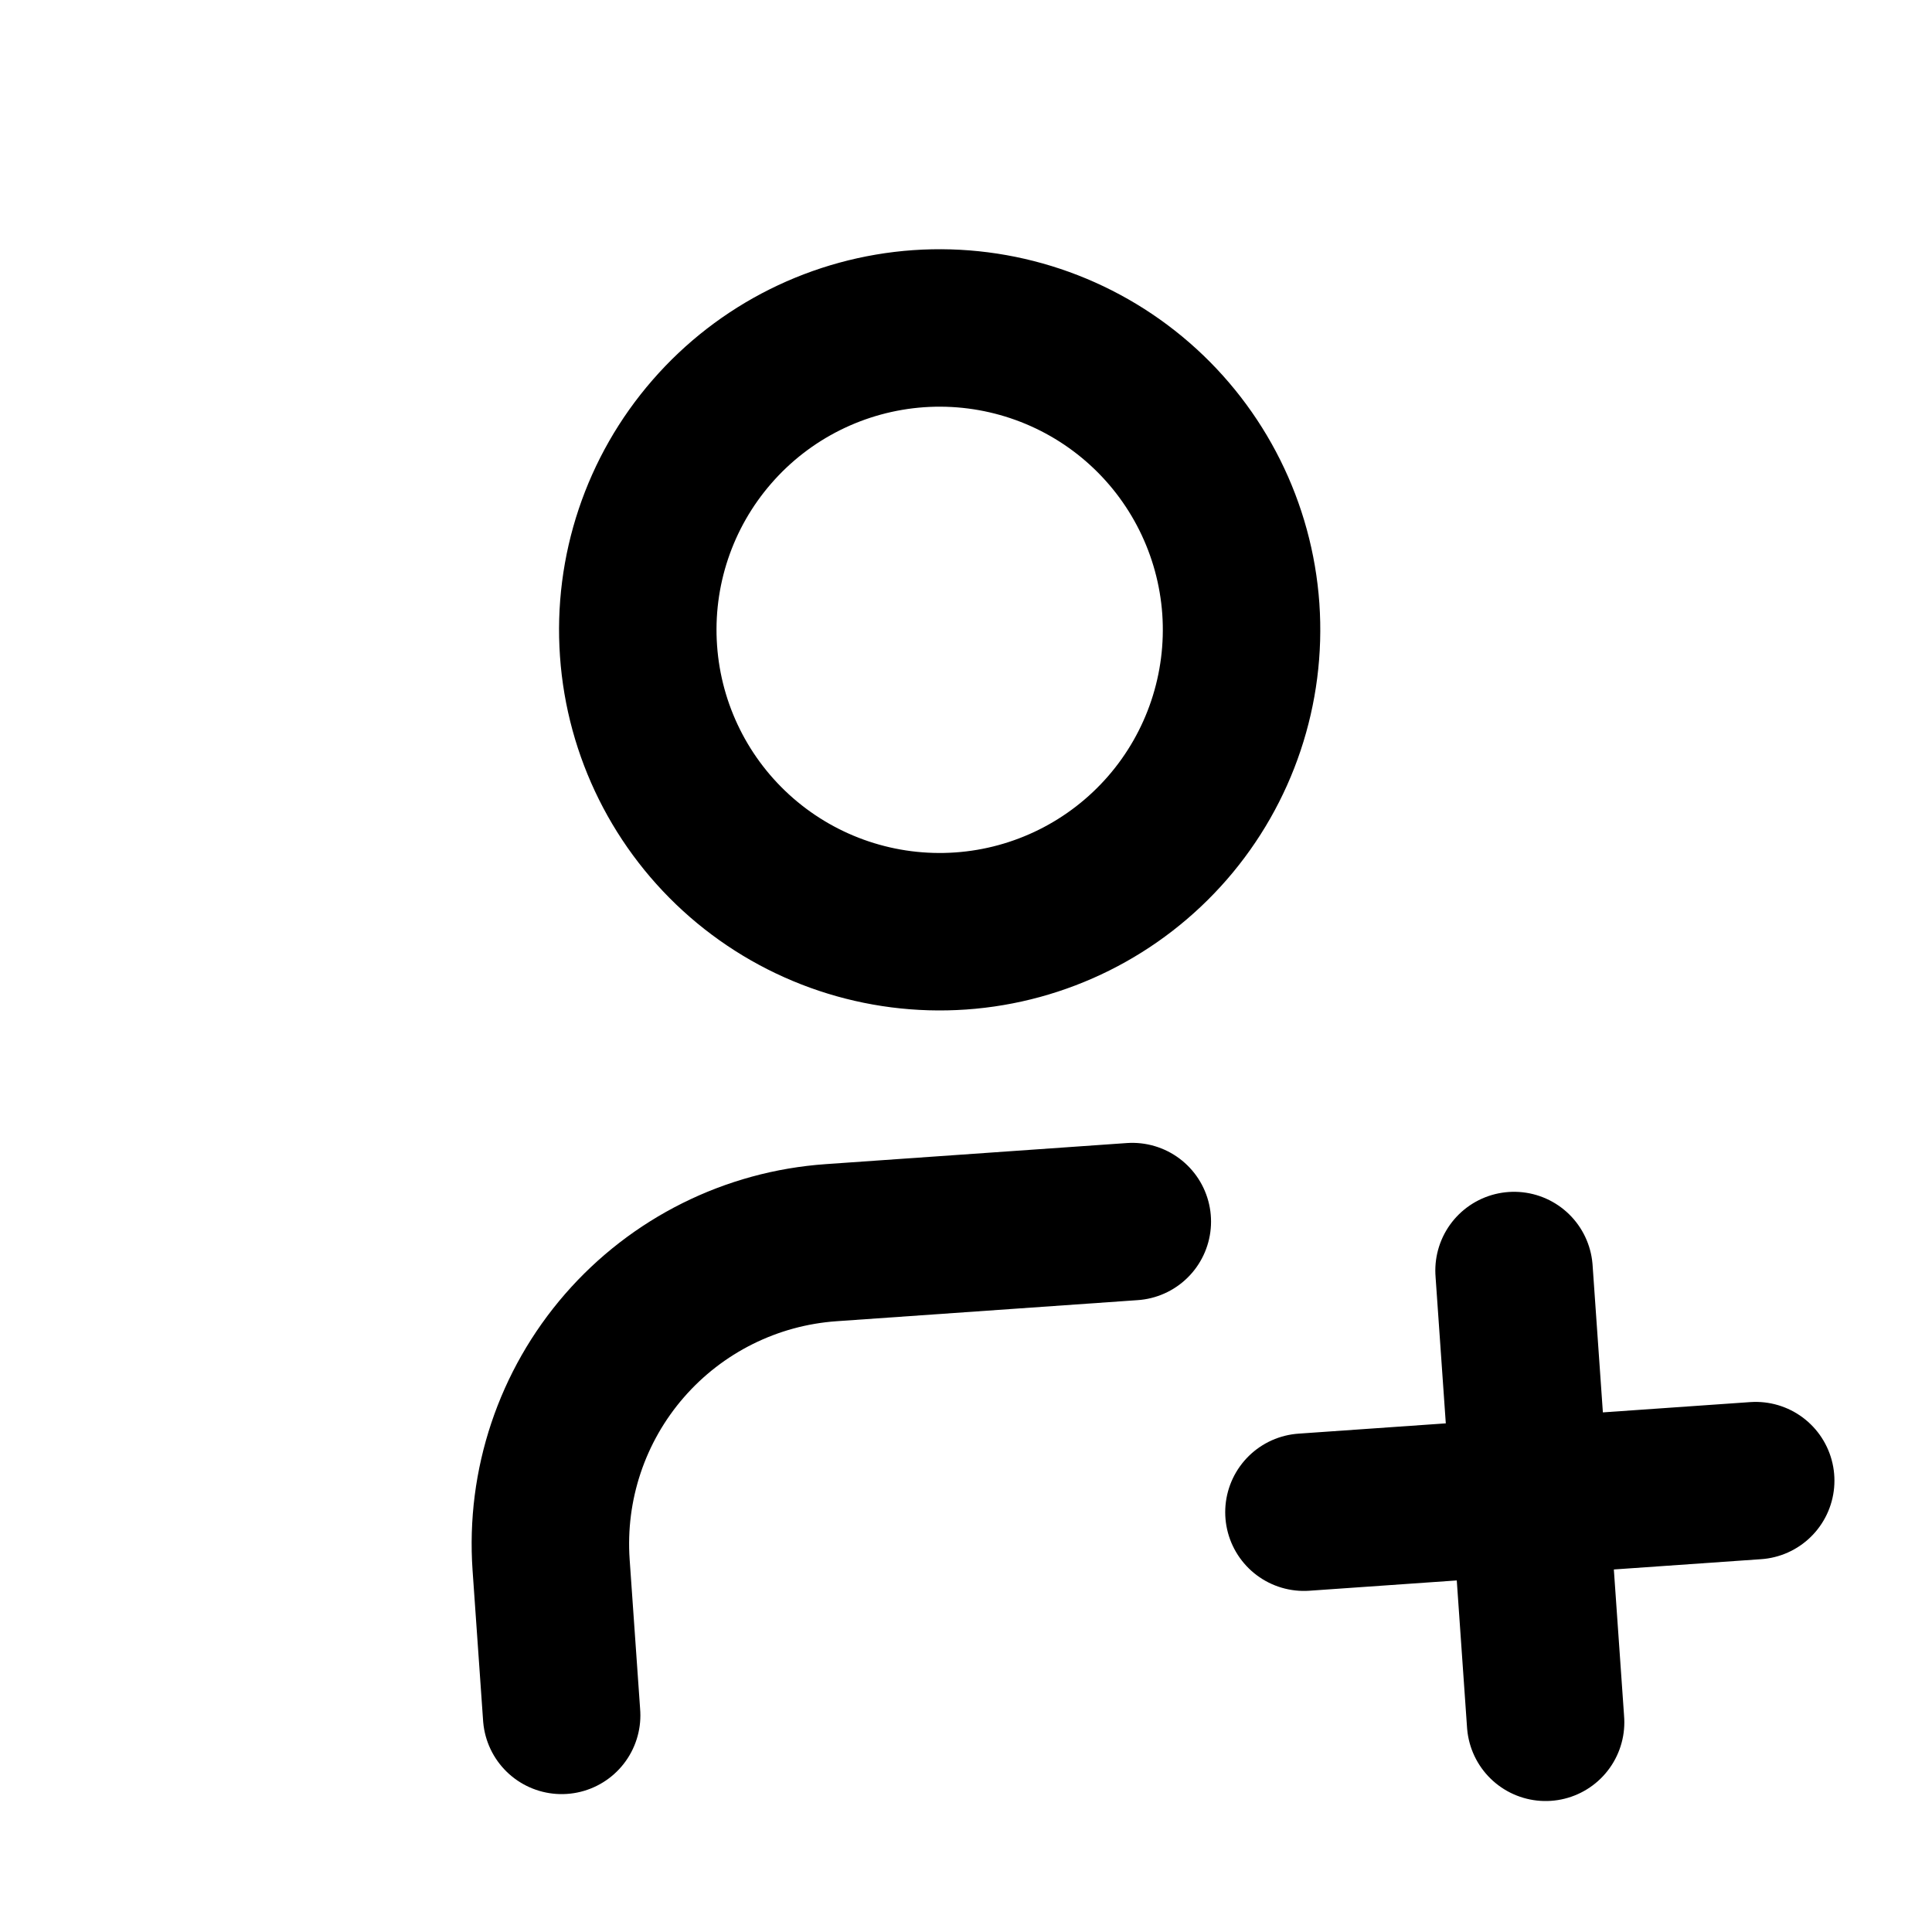 <svg width="24" height="24" viewBox="0 0 24 24" fill="none" xmlns="http://www.w3.org/2000/svg">
<g clip-path="url(#clip0_39321_100611)">
  <path d="M16.198 18.785L21.81 18.393M18.808 15.783L19.2 21.395M6.977 21.309L6.846 19.439C6.777 18.447 7.104 17.468 7.757 16.717C8.409 15.967 9.333 15.506 10.325 15.437L14.066 15.175M7.932 8.086C8.001 9.078 8.462 10.002 9.212 10.654C9.963 11.307 10.942 11.634 11.934 11.565C12.926 11.496 13.85 11.035 14.503 10.284C15.155 9.534 15.483 8.555 15.414 7.562C15.344 6.57 14.883 5.646 14.133 4.994C13.382 4.341 12.403 4.014 11.411 4.083C10.419 4.153 9.495 4.613 8.843 5.364C8.19 6.114 7.862 7.094 7.932 8.086Z" stroke="currentColor" stroke-width="1.956" stroke-linecap="round" stroke-linejoin="round"/>
</g>
<defs>
  <clipPath id="clip0_39321_100611">
    <rect x="0.75" y="0.75" width="22.5" height="22.5" rx="2.25" fill="white"/>
  </clipPath>
</defs>
</svg>
